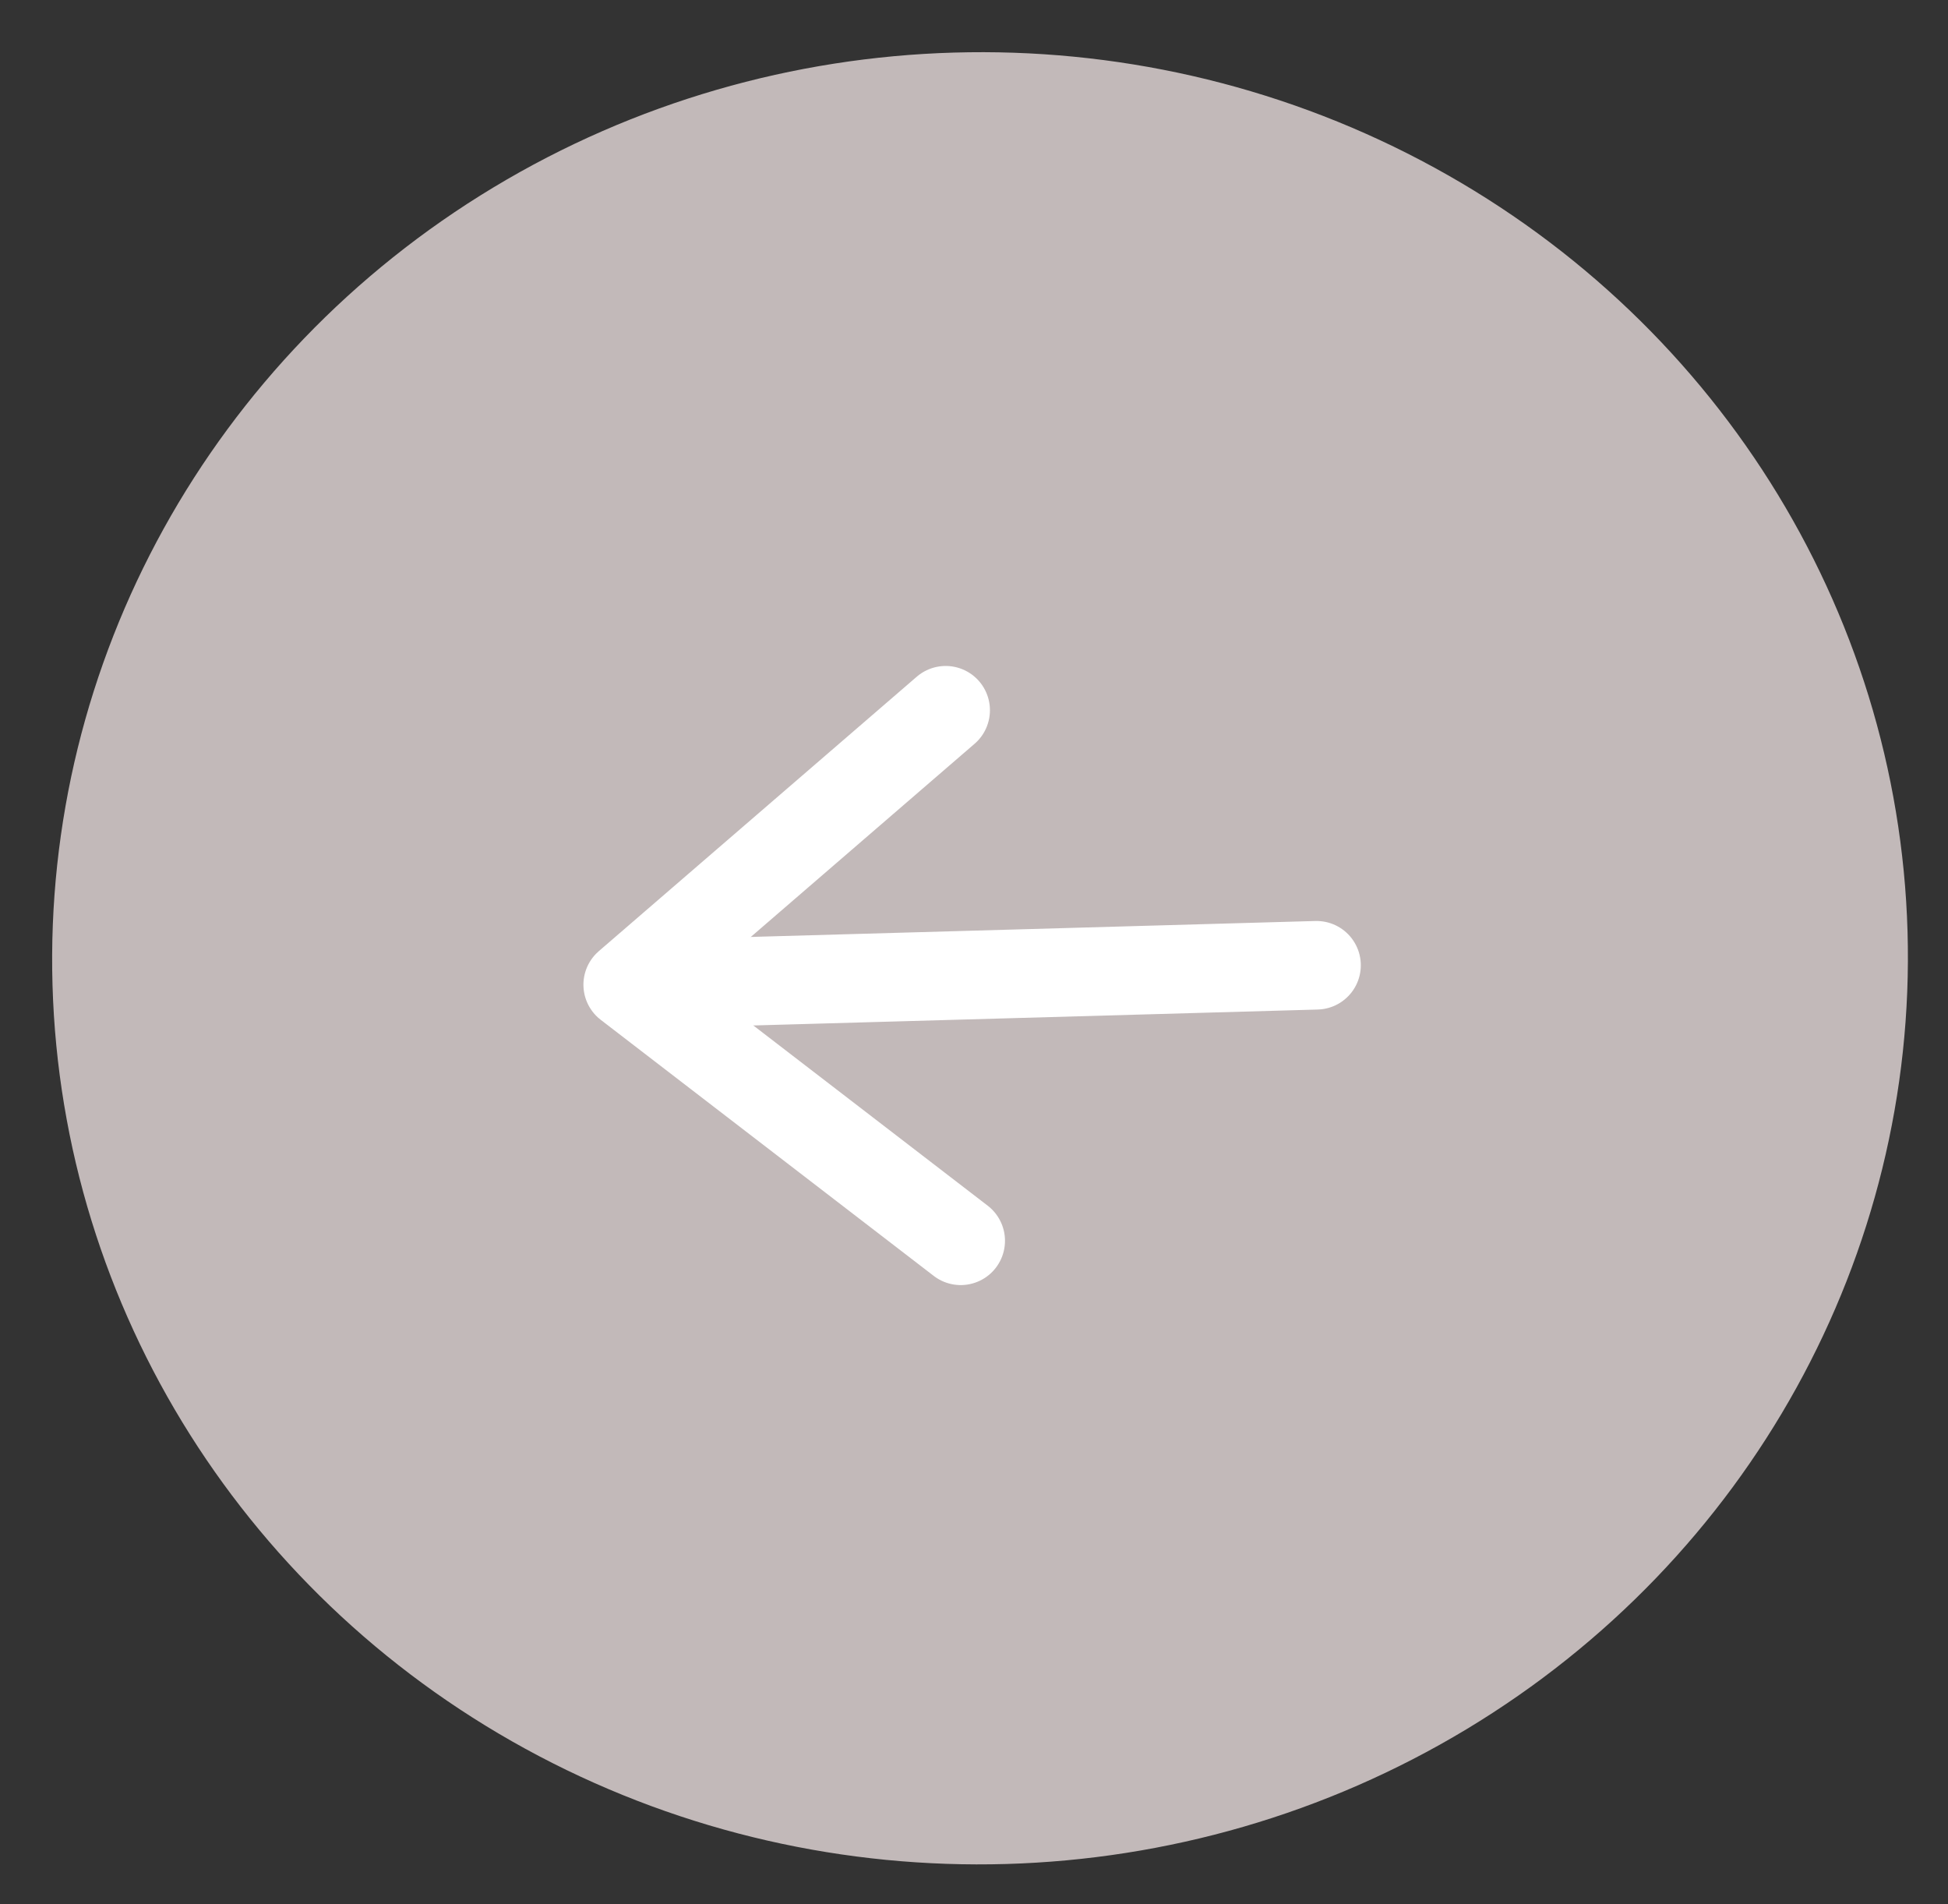 <svg width="44" height="43" viewBox="0 0 44 43" fill="none" xmlns="http://www.w3.org/2000/svg">
<rect x="0" y="0" width="44" height="43" fill="#333333" stroke="none"/>
<ellipse cx="20.95" cy="20.453" rx="20.95" ry="20.453" transform="matrix(1 -0.029 0.029 1 0.593 1.795)" fill="#C2B9B9"/>
<path d="M15.034 22.213L29.737 21.798" stroke="white" stroke-width="2" stroke-linecap="round" stroke-linejoin="round"/>
<path d="M21.7 28.02L14.178 22.237L21.36 16.039" stroke="white" stroke-width="2" stroke-linecap="round" stroke-linejoin="round"/>
</svg>

